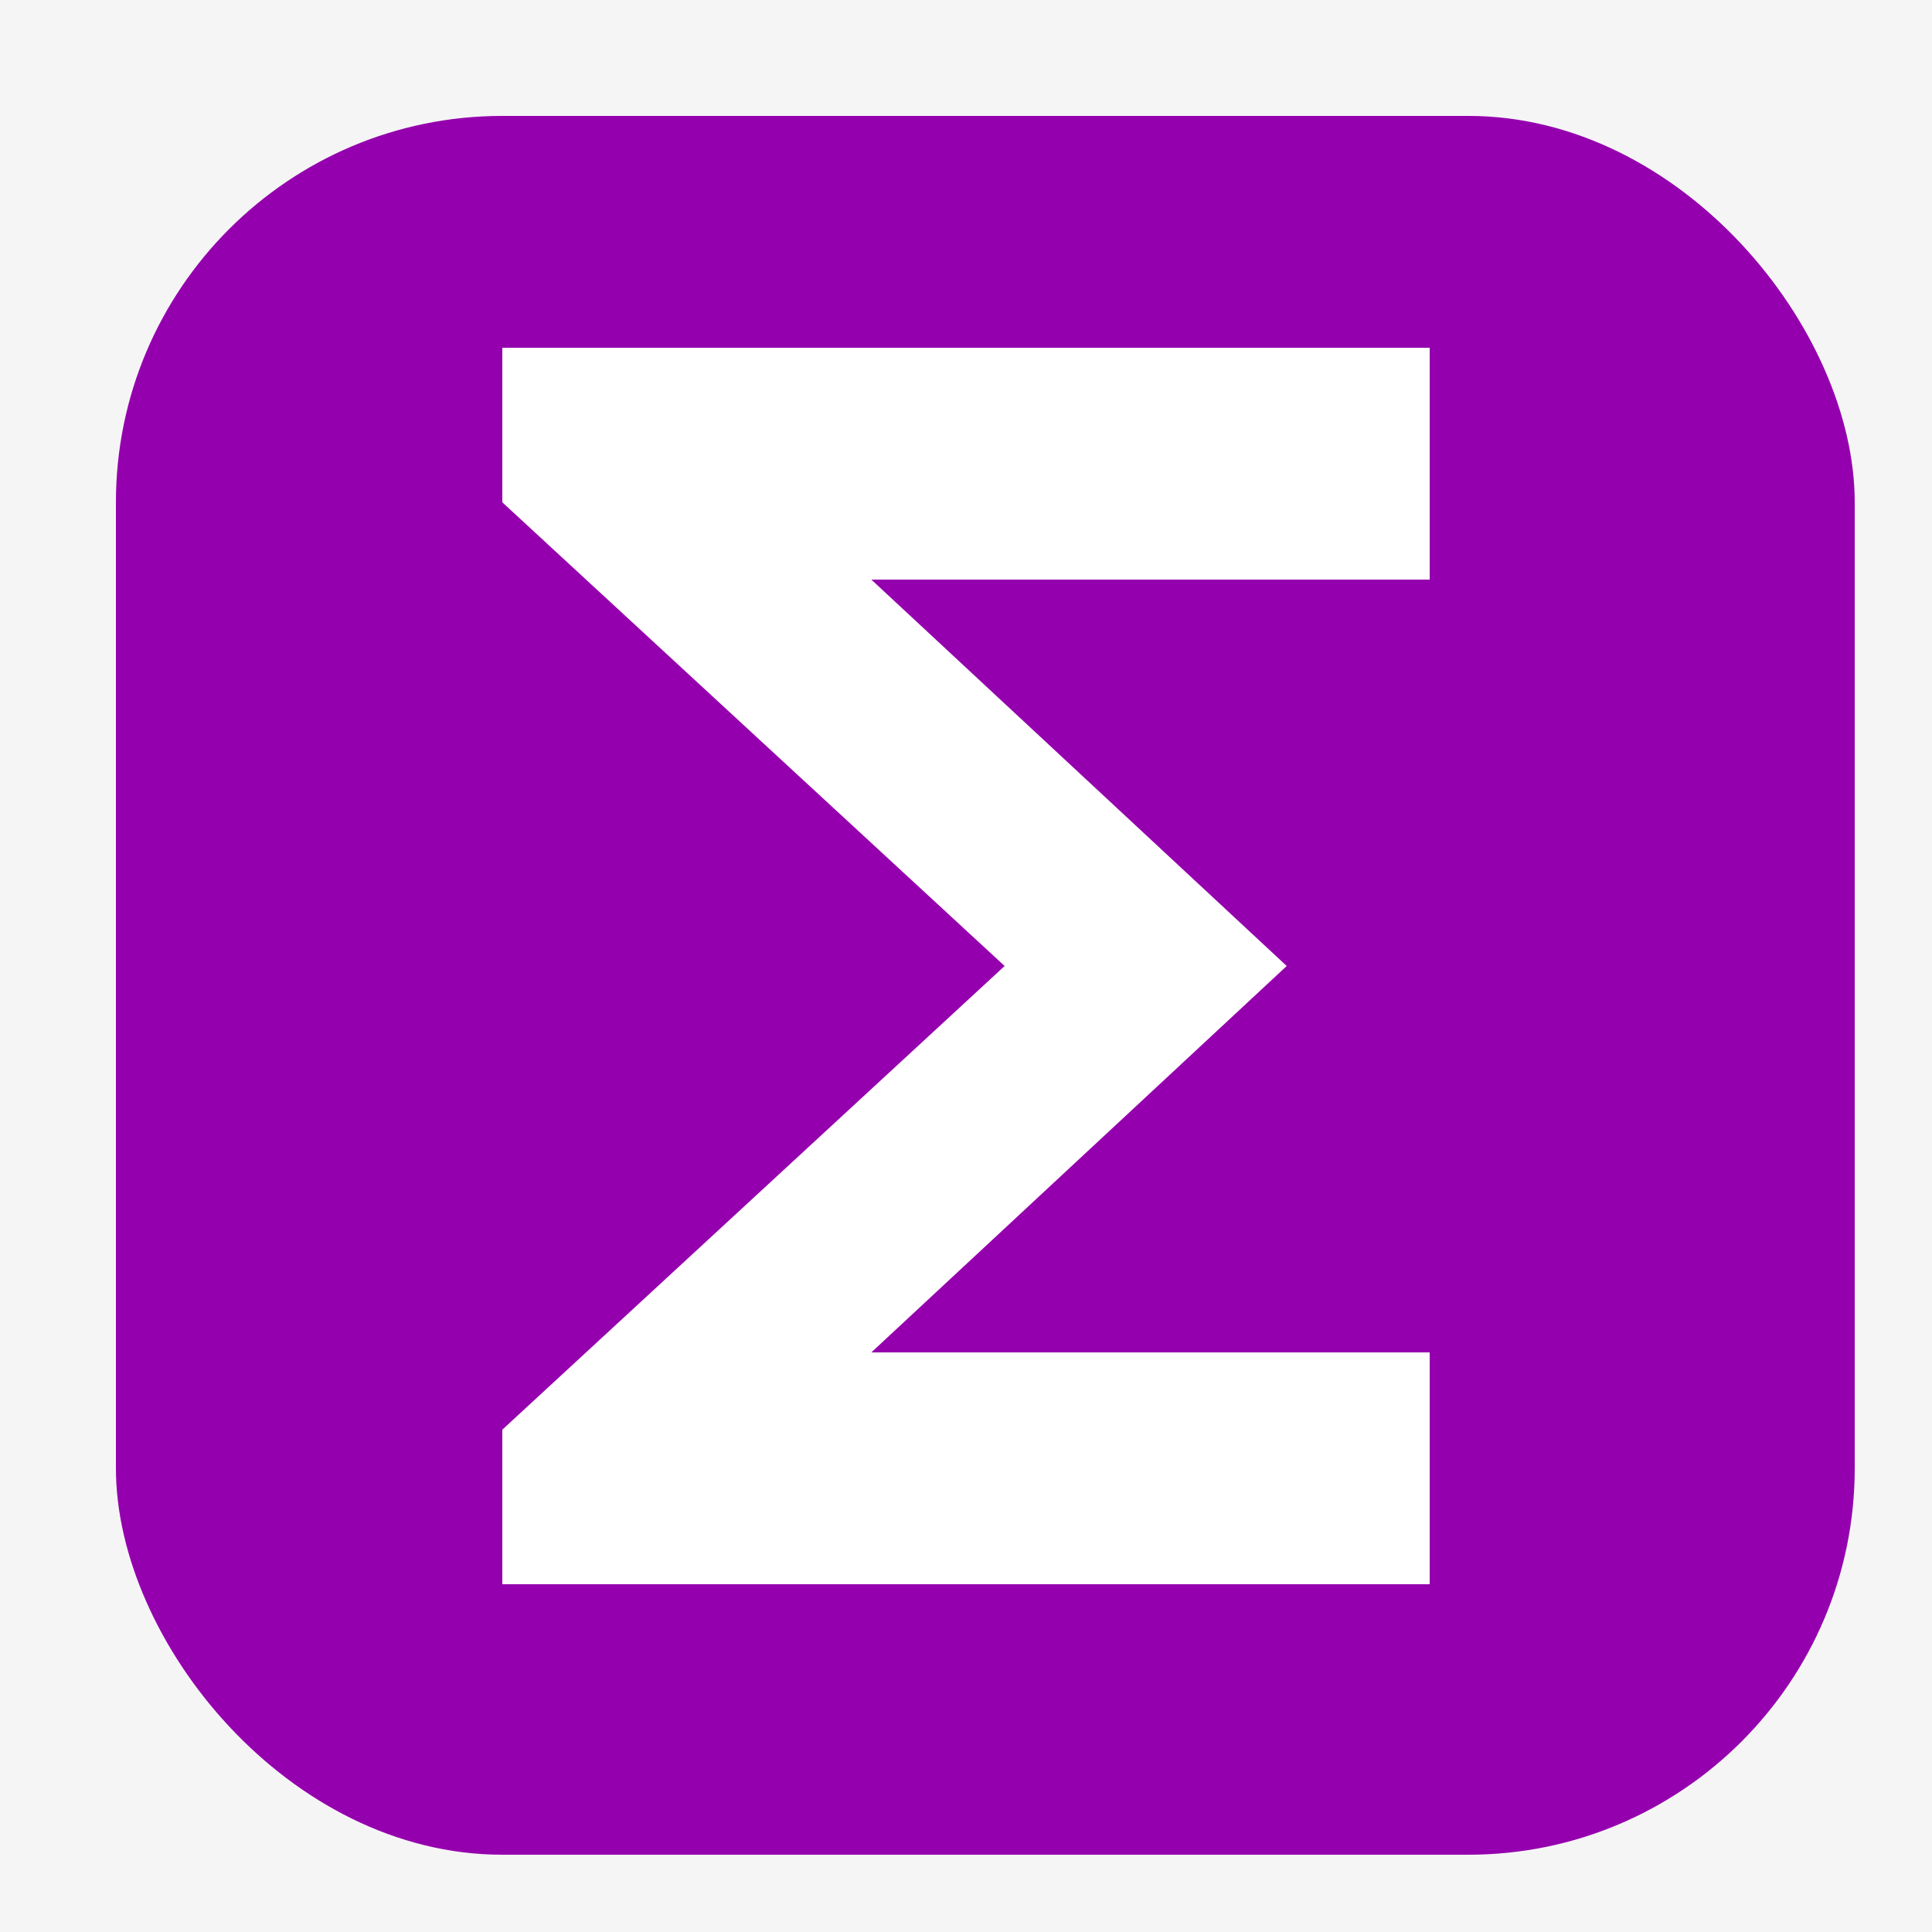 <svg width="50" height="50" viewBox="0 0 50 50" fill="none" xmlns="http://www.w3.org/2000/svg">
<rect width="50" height="50" fill="#F5F5F5"/>
<rect x="3" y="3" width="45" height="45" rx="10" fill="#9500AE"/>
<path d="M13 41V37L26 25L13 13V9H37V15H22.55L33.3 25L22.55 35H37V41H13Z" fill="white"/>
</svg>
